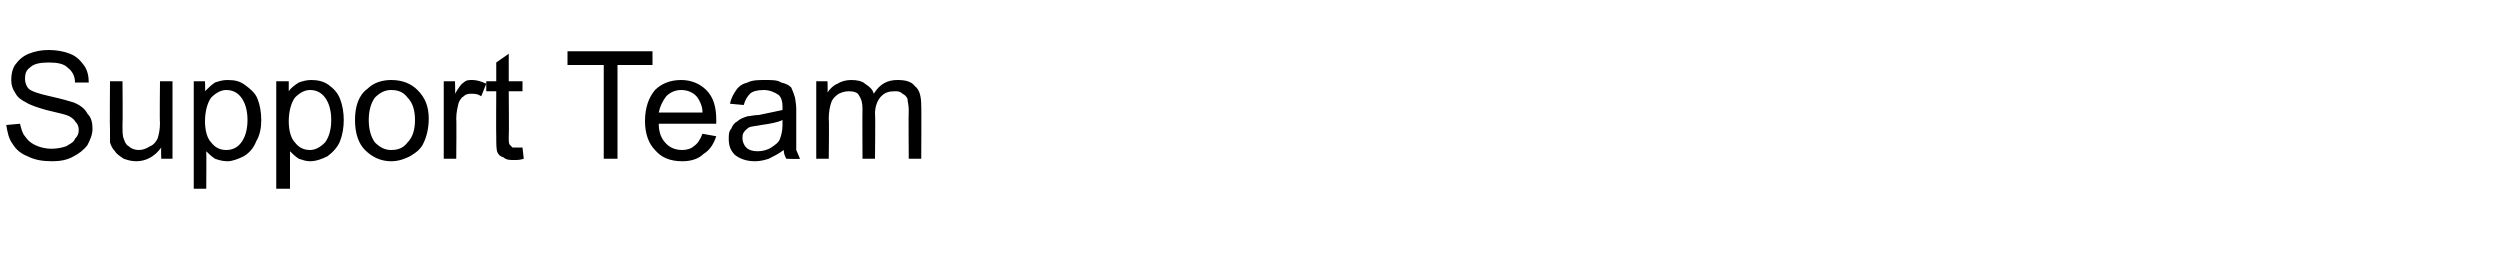 <?xml version="1.0" standalone="no"?><!DOCTYPE svg PUBLIC "-//W3C//DTD SVG 1.1//EN" "http://www.w3.org/Graphics/SVG/1.1/DTD/svg11.dtd"><svg xmlns="http://www.w3.org/2000/svg" version="1.1" width="200px" height="20.5px" viewBox="0 -4 200 20.5" style="top:-4px">  <desc>Support Team</desc>  <defs/>  <g id="Polygon35105">    <path d="M 0.5 6 C 0.5 6 1.6 5.9 1.6 5.9 C 1.7 6.3 1.8 6.7 2 6.9 C 2.2 7.2 2.4 7.4 2.8 7.6 C 3.2 7.8 3.7 7.9 4.1 7.9 C 4.6 7.9 5 7.8 5.3 7.7 C 5.6 7.5 5.9 7.4 6 7.1 C 6.2 6.9 6.3 6.7 6.3 6.4 C 6.3 6.1 6.2 5.9 6 5.7 C 5.9 5.5 5.6 5.3 5.3 5.2 C 5 5.1 4.5 5 3.7 4.8 C 3 4.6 2.4 4.4 2.1 4.2 C 1.7 4 1.4 3.8 1.2 3.4 C 1 3.1 0.9 2.8 0.9 2.4 C 0.9 1.9 1 1.5 1.2 1.2 C 1.5 0.8 1.8 0.5 2.3 0.3 C 2.8 0.1 3.3 0 3.9 0 C 4.5 0 5.1 0.1 5.6 0.3 C 6.1 0.5 6.4 0.8 6.7 1.2 C 7 1.6 7.1 2.1 7.1 2.6 C 7.1 2.6 6 2.6 6 2.6 C 6 2.1 5.8 1.7 5.4 1.4 C 5.1 1.1 4.6 1 3.9 1 C 3.2 1 2.7 1.1 2.4 1.4 C 2.1 1.6 2 1.9 2 2.3 C 2 2.6 2.1 2.9 2.3 3.1 C 2.5 3.3 3.1 3.5 4 3.7 C 4.9 3.9 5.6 4.1 5.9 4.2 C 6.4 4.4 6.8 4.7 7 5.1 C 7.3 5.4 7.4 5.8 7.4 6.3 C 7.4 6.8 7.2 7.2 7 7.6 C 6.7 8 6.3 8.3 5.9 8.5 C 5.4 8.8 4.8 8.9 4.2 8.9 C 3.4 8.9 2.8 8.8 2.2 8.5 C 1.7 8.3 1.3 8 1 7.5 C 0.7 7.1 0.6 6.6 0.5 6 Z M 12.9 8.7 C 12.9 8.7 12.87 7.82 12.9 7.8 C 12.4 8.5 11.7 8.9 10.9 8.9 C 10.5 8.9 10.2 8.8 9.9 8.7 C 9.6 8.5 9.3 8.3 9.2 8.1 C 9 7.9 8.9 7.7 8.8 7.4 C 8.8 7.1 8.8 6.8 8.8 6.4 C 8.77 6.37 8.8 2.5 8.8 2.5 L 9.8 2.5 C 9.8 2.5 9.83 5.96 9.8 6 C 9.8 6.5 9.8 6.9 9.9 7.1 C 10 7.4 10.1 7.6 10.3 7.7 C 10.5 7.9 10.8 8 11.1 8 C 11.4 8 11.7 7.9 12 7.7 C 12.3 7.6 12.5 7.3 12.6 7.1 C 12.7 6.8 12.8 6.4 12.8 5.8 C 12.76 5.85 12.8 2.5 12.8 2.5 L 13.8 2.5 L 13.8 8.7 L 12.9 8.7 Z M 15.5 11.1 L 15.5 2.5 L 16.4 2.5 C 16.4 2.5 16.43 3.32 16.4 3.3 C 16.7 3 16.9 2.8 17.2 2.6 C 17.5 2.5 17.8 2.4 18.2 2.4 C 18.8 2.4 19.2 2.5 19.6 2.8 C 20 3.1 20.4 3.4 20.6 3.9 C 20.8 4.4 20.9 5 20.9 5.6 C 20.9 6.2 20.8 6.8 20.5 7.3 C 20.3 7.8 20 8.2 19.5 8.5 C 19.1 8.7 18.6 8.9 18.2 8.9 C 17.8 8.9 17.5 8.8 17.2 8.7 C 16.9 8.5 16.7 8.3 16.5 8.1 C 16.52 8.09 16.5 11.1 16.5 11.1 L 15.5 11.1 Z M 16.4 5.7 C 16.4 6.5 16.6 7.1 16.9 7.4 C 17.2 7.8 17.6 8 18.1 8 C 18.6 8 19 7.8 19.3 7.4 C 19.6 7 19.8 6.4 19.8 5.6 C 19.8 4.8 19.6 4.2 19.3 3.8 C 19 3.4 18.6 3.2 18.1 3.2 C 17.7 3.2 17.3 3.4 16.9 3.8 C 16.6 4.2 16.4 4.9 16.4 5.7 Z M 22.1 11.1 L 22.1 2.5 L 23.1 2.5 C 23.1 2.5 23.1 3.32 23.1 3.3 C 23.3 3 23.6 2.8 23.9 2.6 C 24.2 2.5 24.5 2.4 24.9 2.4 C 25.4 2.4 25.9 2.5 26.3 2.8 C 26.7 3.1 27 3.4 27.2 3.9 C 27.4 4.4 27.5 5 27.5 5.6 C 27.5 6.2 27.4 6.8 27.2 7.3 C 27 7.8 26.6 8.2 26.2 8.5 C 25.8 8.7 25.3 8.9 24.8 8.9 C 24.5 8.9 24.2 8.8 23.9 8.7 C 23.6 8.5 23.4 8.3 23.2 8.1 C 23.2 8.09 23.2 11.1 23.2 11.1 L 22.1 11.1 Z M 23.1 5.7 C 23.1 6.5 23.3 7.1 23.6 7.4 C 23.9 7.8 24.3 8 24.8 8 C 25.2 8 25.6 7.8 26 7.4 C 26.3 7 26.5 6.4 26.5 5.6 C 26.5 4.8 26.3 4.2 26 3.8 C 25.7 3.4 25.3 3.2 24.8 3.2 C 24.4 3.2 24 3.4 23.6 3.8 C 23.3 4.2 23.1 4.9 23.1 5.7 Z M 28.4 5.6 C 28.4 4.5 28.7 3.6 29.4 3.1 C 29.9 2.6 30.6 2.4 31.3 2.4 C 32.2 2.4 32.9 2.7 33.4 3.2 C 34 3.8 34.3 4.5 34.3 5.5 C 34.3 6.3 34.1 7 33.9 7.4 C 33.7 7.9 33.3 8.2 32.8 8.5 C 32.4 8.7 31.9 8.9 31.3 8.9 C 30.5 8.9 29.8 8.6 29.2 8 C 28.7 7.5 28.4 6.7 28.4 5.6 Z M 29.5 5.6 C 29.5 6.4 29.7 7 30 7.4 C 30.4 7.8 30.8 8 31.3 8 C 31.9 8 32.3 7.8 32.6 7.4 C 33 7 33.2 6.4 33.2 5.6 C 33.2 4.8 33 4.2 32.6 3.8 C 32.3 3.4 31.9 3.2 31.3 3.2 C 30.8 3.2 30.4 3.4 30 3.8 C 29.7 4.2 29.5 4.8 29.5 5.6 Z M 35.5 8.7 L 35.5 2.5 L 36.4 2.5 C 36.4 2.5 36.43 3.46 36.4 3.5 C 36.7 3 36.9 2.7 37.1 2.6 C 37.3 2.4 37.5 2.4 37.8 2.4 C 38.1 2.4 38.5 2.5 38.9 2.7 C 38.9 2.7 38.5 3.7 38.5 3.7 C 38.2 3.5 38 3.5 37.7 3.5 C 37.5 3.5 37.3 3.5 37.1 3.7 C 36.9 3.8 36.8 4 36.7 4.2 C 36.6 4.6 36.5 5 36.5 5.5 C 36.53 5.48 36.5 8.7 36.5 8.7 L 35.5 8.7 Z M 41.3 7.8 C 41.4 7.8 41.6 7.8 41.8 7.8 C 41.8 7.8 41.9 8.7 41.9 8.7 C 41.6 8.8 41.4 8.8 41.1 8.8 C 40.8 8.8 40.5 8.8 40.3 8.6 C 40 8.5 39.9 8.4 39.8 8.2 C 39.7 8 39.7 7.5 39.7 6.9 C 39.68 6.91 39.7 3.3 39.7 3.3 L 38.9 3.3 L 38.9 2.5 L 39.7 2.5 L 39.7 1 L 40.7 0.3 L 40.7 2.5 L 41.8 2.5 L 41.8 3.3 L 40.7 3.3 C 40.7 3.3 40.73 6.97 40.7 7 C 40.7 7.3 40.7 7.5 40.8 7.6 C 40.8 7.6 40.9 7.7 41 7.8 C 41 7.8 41.2 7.8 41.3 7.8 C 41.3 7.8 41.3 7.8 41.3 7.8 Z M 48.3 8.7 L 48.3 1.2 L 45.4 1.2 L 45.4 0.1 L 52.2 0.1 L 52.2 1.2 L 49.4 1.2 L 49.4 8.7 L 48.3 8.7 Z M 56.2 6.7 C 56.2 6.7 57.3 6.9 57.3 6.9 C 57.1 7.5 56.8 8 56.3 8.3 C 55.9 8.7 55.3 8.9 54.6 8.9 C 53.6 8.9 52.9 8.6 52.4 8 C 51.9 7.5 51.6 6.7 51.6 5.7 C 51.6 4.6 51.9 3.8 52.4 3.2 C 52.9 2.7 53.6 2.4 54.5 2.4 C 55.3 2.4 56 2.7 56.5 3.2 C 57.1 3.8 57.3 4.6 57.3 5.6 C 57.3 5.7 57.3 5.8 57.3 5.9 C 57.3 5.9 52.7 5.9 52.7 5.9 C 52.7 6.6 52.9 7.1 53.3 7.5 C 53.6 7.8 54 8 54.6 8 C 54.9 8 55.3 7.9 55.5 7.7 C 55.8 7.5 56 7.2 56.2 6.7 Z M 52.7 5 C 52.7 5 56.2 5 56.2 5 C 56.2 4.5 56 4.1 55.8 3.8 C 55.5 3.4 55 3.2 54.5 3.2 C 54 3.2 53.6 3.4 53.3 3.7 C 53 4.1 52.8 4.5 52.7 5 Z M 62.9 8.7 C 62.8 8.5 62.7 8.3 62.7 8 C 62.3 8.3 61.9 8.5 61.5 8.7 C 61.2 8.8 60.8 8.9 60.4 8.9 C 59.7 8.9 59.2 8.7 58.8 8.4 C 58.4 8 58.3 7.6 58.3 7.1 C 58.3 6.8 58.3 6.5 58.5 6.3 C 58.6 6 58.8 5.8 59 5.7 C 59.2 5.5 59.5 5.4 59.8 5.3 C 60 5.3 60.3 5.2 60.7 5.2 C 61.6 5 62.2 4.9 62.6 4.8 C 62.6 4.6 62.6 4.6 62.6 4.5 C 62.6 4.1 62.5 3.8 62.3 3.6 C 62 3.4 61.6 3.2 61.1 3.2 C 60.6 3.2 60.2 3.3 60 3.5 C 59.8 3.7 59.6 4 59.5 4.4 C 59.5 4.4 58.4 4.3 58.4 4.3 C 58.5 3.8 58.7 3.5 58.9 3.2 C 59.1 2.9 59.4 2.7 59.8 2.6 C 60.2 2.4 60.7 2.4 61.2 2.4 C 61.8 2.4 62.2 2.4 62.5 2.6 C 62.9 2.7 63.1 2.8 63.3 3 C 63.4 3.2 63.5 3.5 63.6 3.8 C 63.6 3.9 63.7 4.3 63.7 4.7 C 63.7 4.7 63.7 6.1 63.7 6.1 C 63.7 7.1 63.7 7.7 63.7 8 C 63.8 8.2 63.9 8.5 64 8.7 C 63.98 8.74 62.9 8.7 62.9 8.7 C 62.9 8.7 62.88 8.74 62.9 8.7 Z M 62.6 5.6 C 62.2 5.8 61.6 5.9 60.9 6 C 60.4 6.1 60.1 6.1 59.9 6.2 C 59.8 6.3 59.6 6.4 59.5 6.6 C 59.4 6.7 59.4 6.9 59.4 7.1 C 59.4 7.3 59.5 7.6 59.7 7.8 C 59.9 8 60.2 8.1 60.6 8.1 C 61 8.1 61.4 8 61.7 7.8 C 62 7.6 62.3 7.4 62.4 7.1 C 62.5 6.8 62.6 6.5 62.6 6 C 62.6 6 62.6 5.6 62.6 5.6 Z M 65.3 8.7 L 65.3 2.5 L 66.2 2.5 C 66.2 2.5 66.23 3.39 66.2 3.4 C 66.4 3.1 66.7 2.8 67 2.7 C 67.3 2.5 67.7 2.4 68.1 2.4 C 68.6 2.4 69 2.5 69.2 2.7 C 69.5 2.9 69.8 3.1 69.9 3.5 C 70.4 2.7 71 2.4 71.8 2.4 C 72.4 2.4 72.9 2.5 73.2 2.9 C 73.6 3.2 73.7 3.8 73.7 4.5 C 73.72 4.46 73.7 8.7 73.7 8.7 L 72.7 8.7 C 72.7 8.7 72.67 4.82 72.7 4.8 C 72.7 4.4 72.6 4.1 72.6 3.9 C 72.5 3.7 72.4 3.6 72.2 3.5 C 72 3.3 71.8 3.3 71.6 3.3 C 71.1 3.3 70.8 3.4 70.5 3.7 C 70.2 4 70 4.5 70 5.1 C 70.04 5.12 70 8.7 70 8.7 L 69 8.7 C 69 8.7 68.98 4.69 69 4.7 C 69 4.2 68.9 3.9 68.7 3.6 C 68.6 3.4 68.3 3.3 67.9 3.3 C 67.6 3.3 67.3 3.4 67.1 3.5 C 66.8 3.7 66.6 3.9 66.5 4.2 C 66.4 4.5 66.3 4.9 66.3 5.5 C 66.34 5.51 66.3 8.7 66.3 8.7 L 65.3 8.7 Z " stroke="none" fill="#000"/>  </g></svg>
